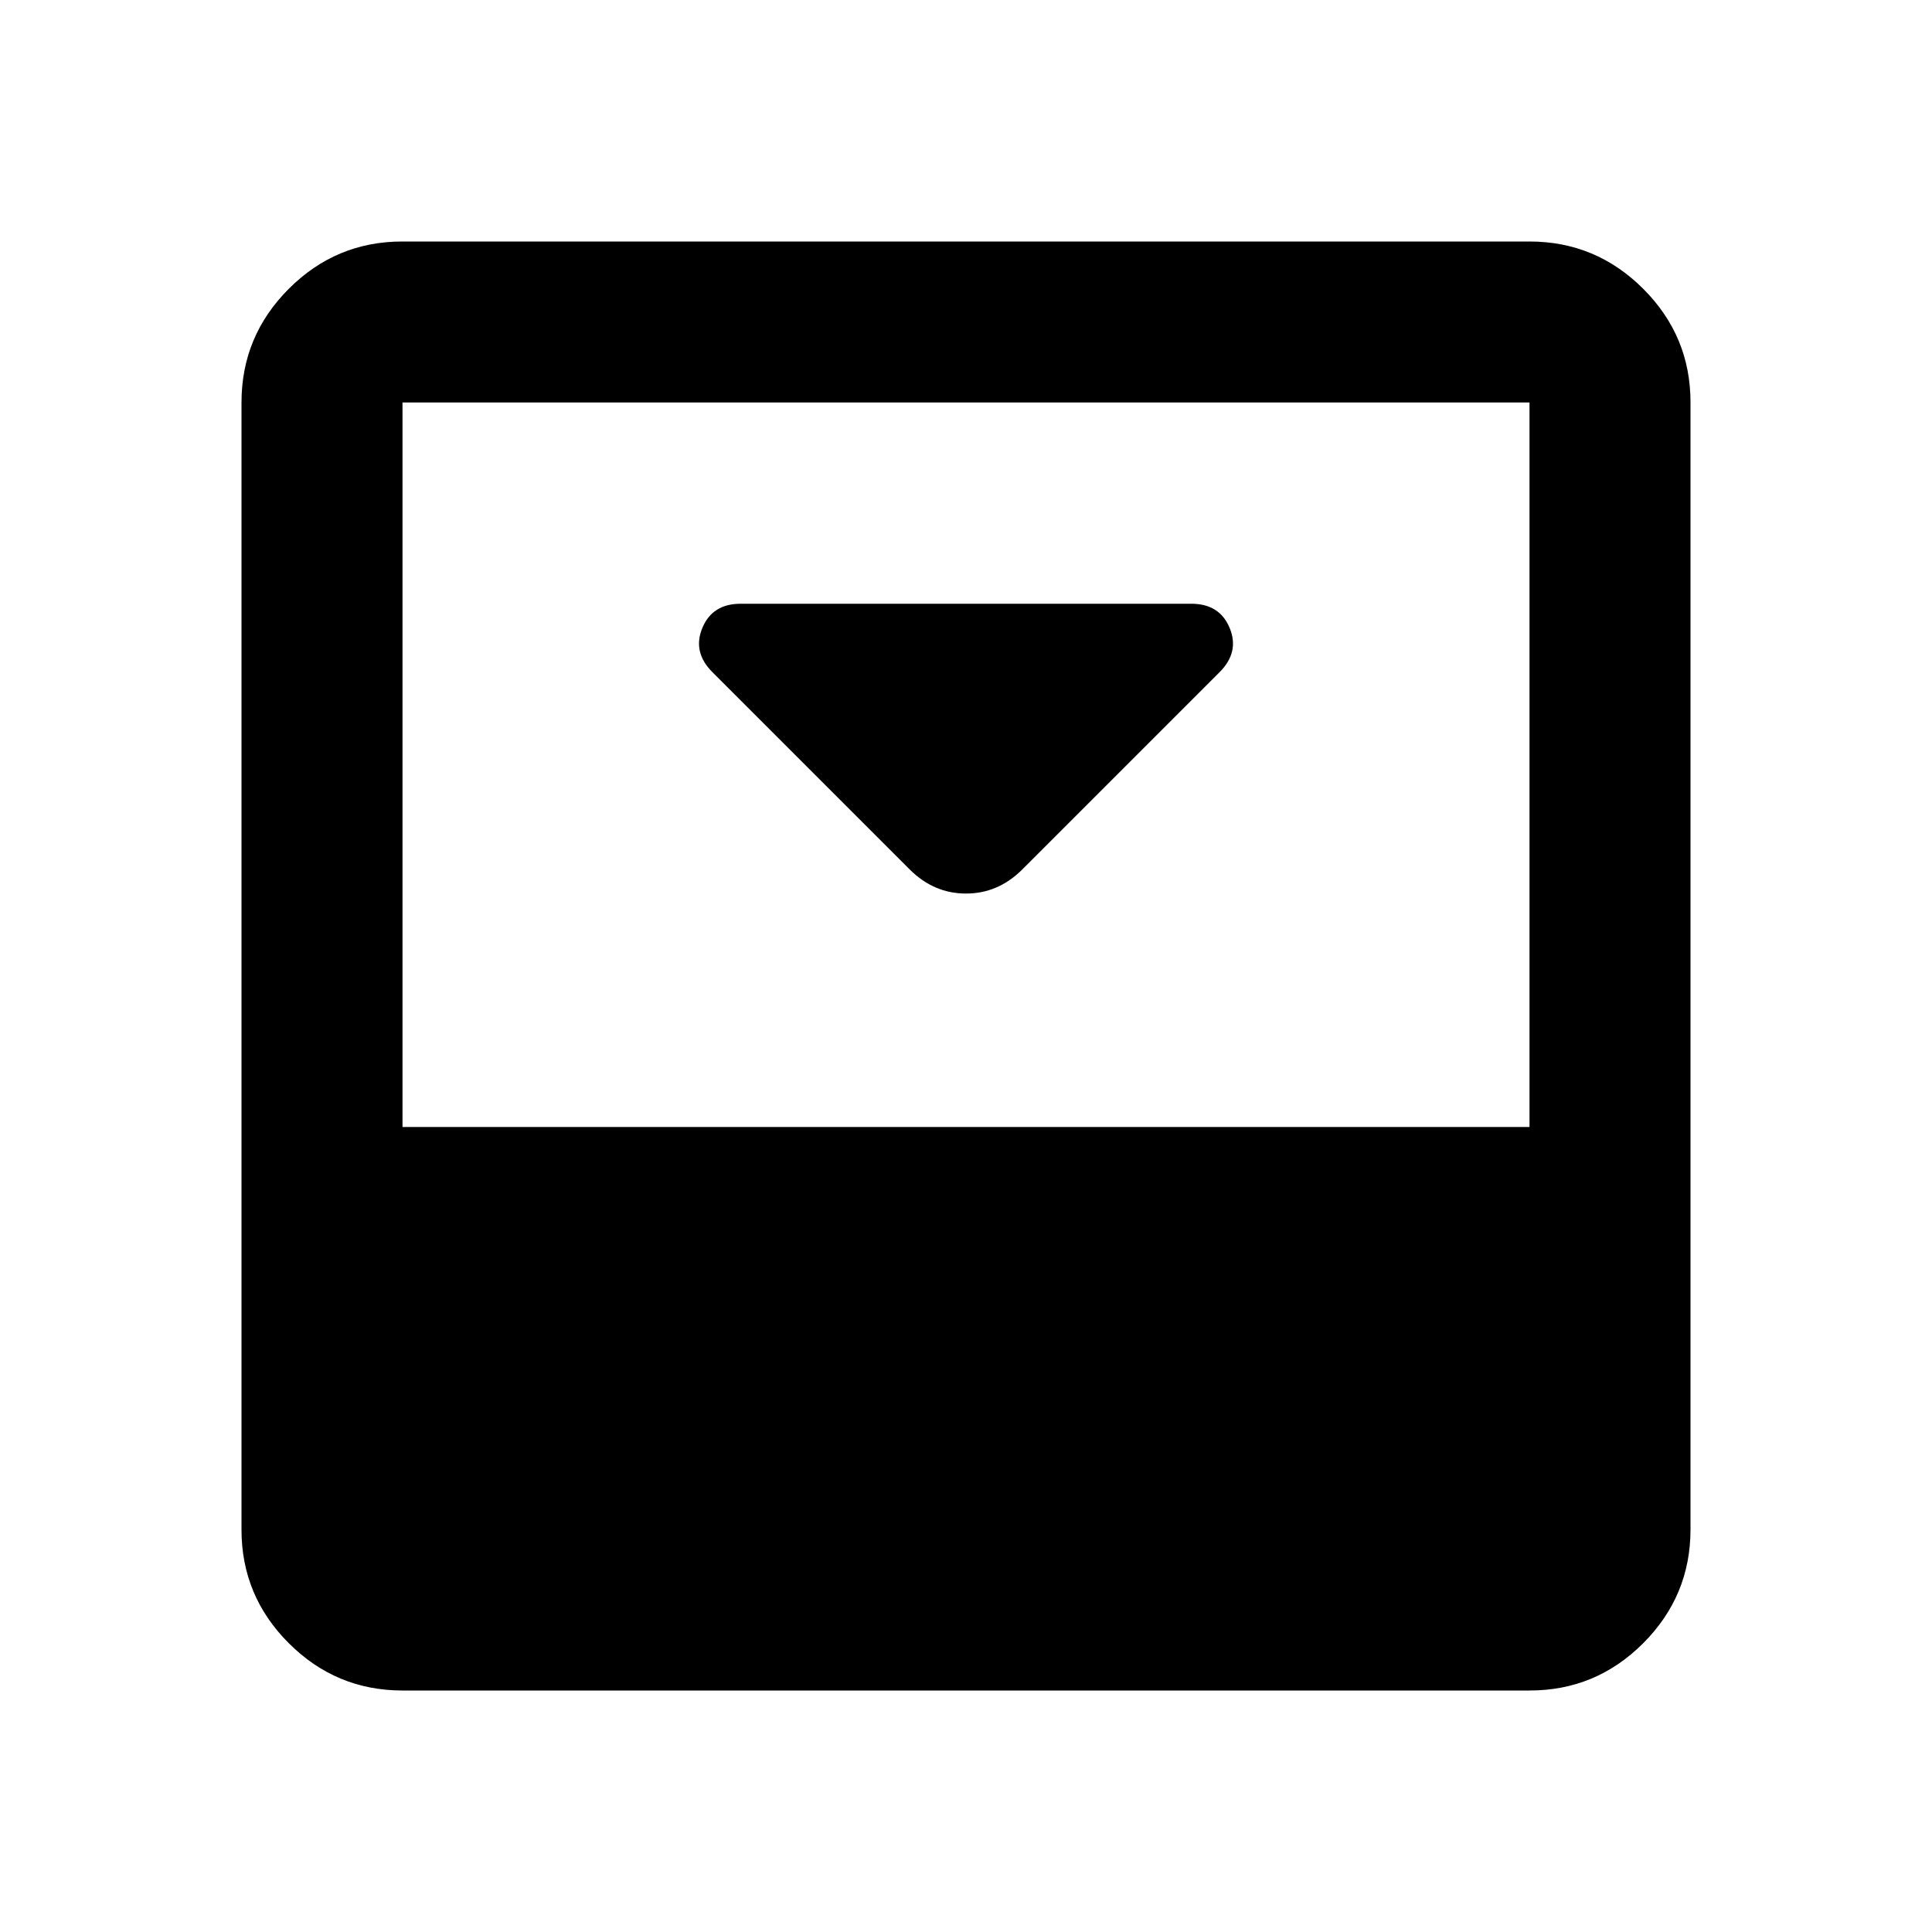 <svg xmlns="http://www.w3.org/2000/svg" width="24" height="24" viewBox="0 0 24 24"><path fill="currentColor" d="m12.7 10.8l2.45-2.45q.25-.25.125-.55t-.475-.3H9.2q-.35 0-.475.3t.125.55l2.45 2.45q.3.3.7.3t.7-.3ZM19 3q.825 0 1.413.588T21 5v14q0 .825-.588 1.413T19 21H5q-.825 0-1.413-.588T3 19V5q0-.825.588-1.413T5 3h14Zm0 11V5H5v9h14Z"/></svg>